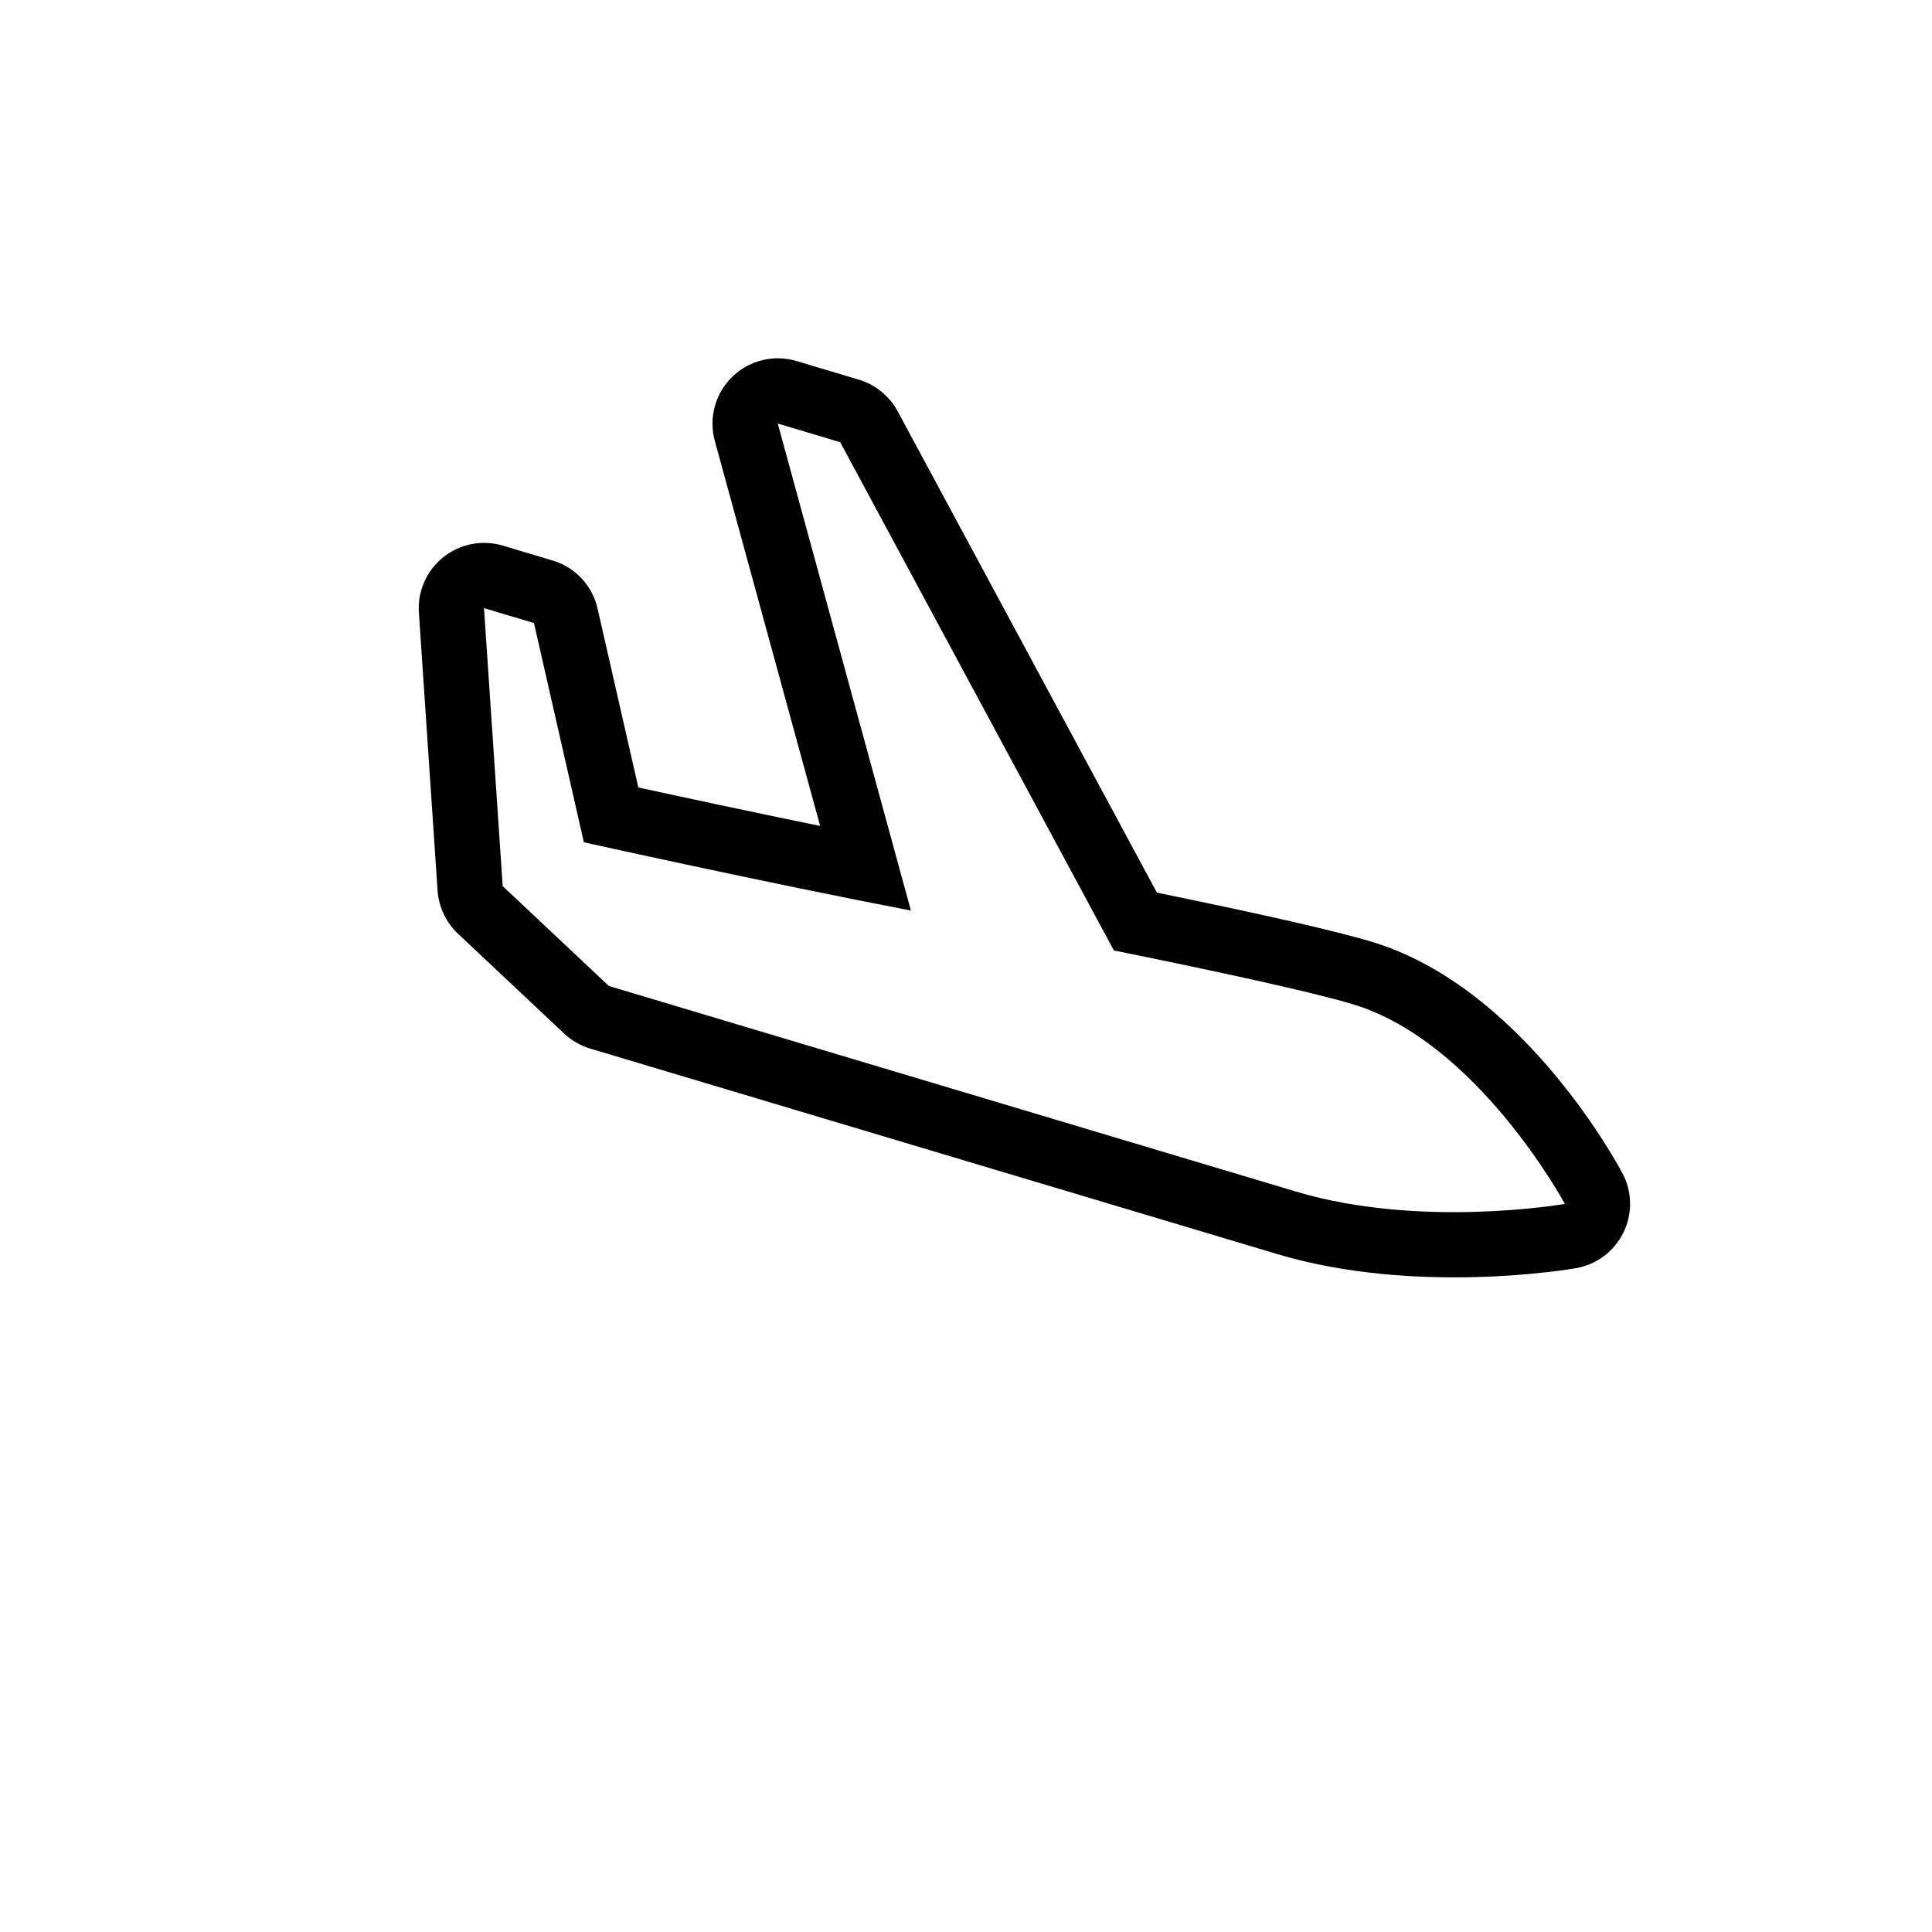 <svg width="37" height="37" viewBox="0 0 37 37" fill="none" xmlns="http://www.w3.org/2000/svg">
<g clip-path="url(#clip0_70_867)">
<path d="M31.092 23.601C31.268 23.24 31.259 22.816 31.069 22.463C30.873 22.098 29.068 18.873 26.261 18.033C25.575 17.828 24.229 17.52 22.156 17.095L17.191 7.876C17.034 7.584 16.767 7.367 16.45 7.272L15.254 6.914C14.819 6.784 14.347 6.9 14.022 7.218C13.697 7.535 13.569 8.004 13.689 8.442L15.707 15.818C14.341 15.538 13.023 15.255 12.225 15.081L11.444 11.654C11.345 11.215 11.016 10.864 10.585 10.735L9.628 10.449C9.236 10.332 8.81 10.415 8.49 10.67C8.17 10.926 7.995 11.322 8.022 11.731L8.38 17.056C8.402 17.37 8.541 17.665 8.77 17.881L10.804 19.794C10.945 19.927 11.116 20.025 11.301 20.081L24.464 24.018C27.109 24.809 30.058 24.309 30.182 24.287C30.578 24.218 30.917 23.963 31.092 23.601ZM24.823 22.821C22.43 22.105 11.661 18.883 11.661 18.883L9.627 16.97L9.269 11.646L10.226 11.932L11.182 16.131C11.182 16.131 14.7 16.912 17.445 17.438L14.895 8.111L16.091 8.469L21.332 18.202C23.333 18.608 25.104 18.992 25.901 19.23C28.294 19.946 29.969 23.056 29.969 23.056C29.969 23.056 27.216 23.537 24.823 22.821Z" fill="black"/>
</g>
<defs>
<clipPath id="clip0_70_867">
<rect width="25" height="25" fill="white" transform="translate(19.023 0.732) rotate(46.682)"/>
</clipPath>
</defs>
</svg>
